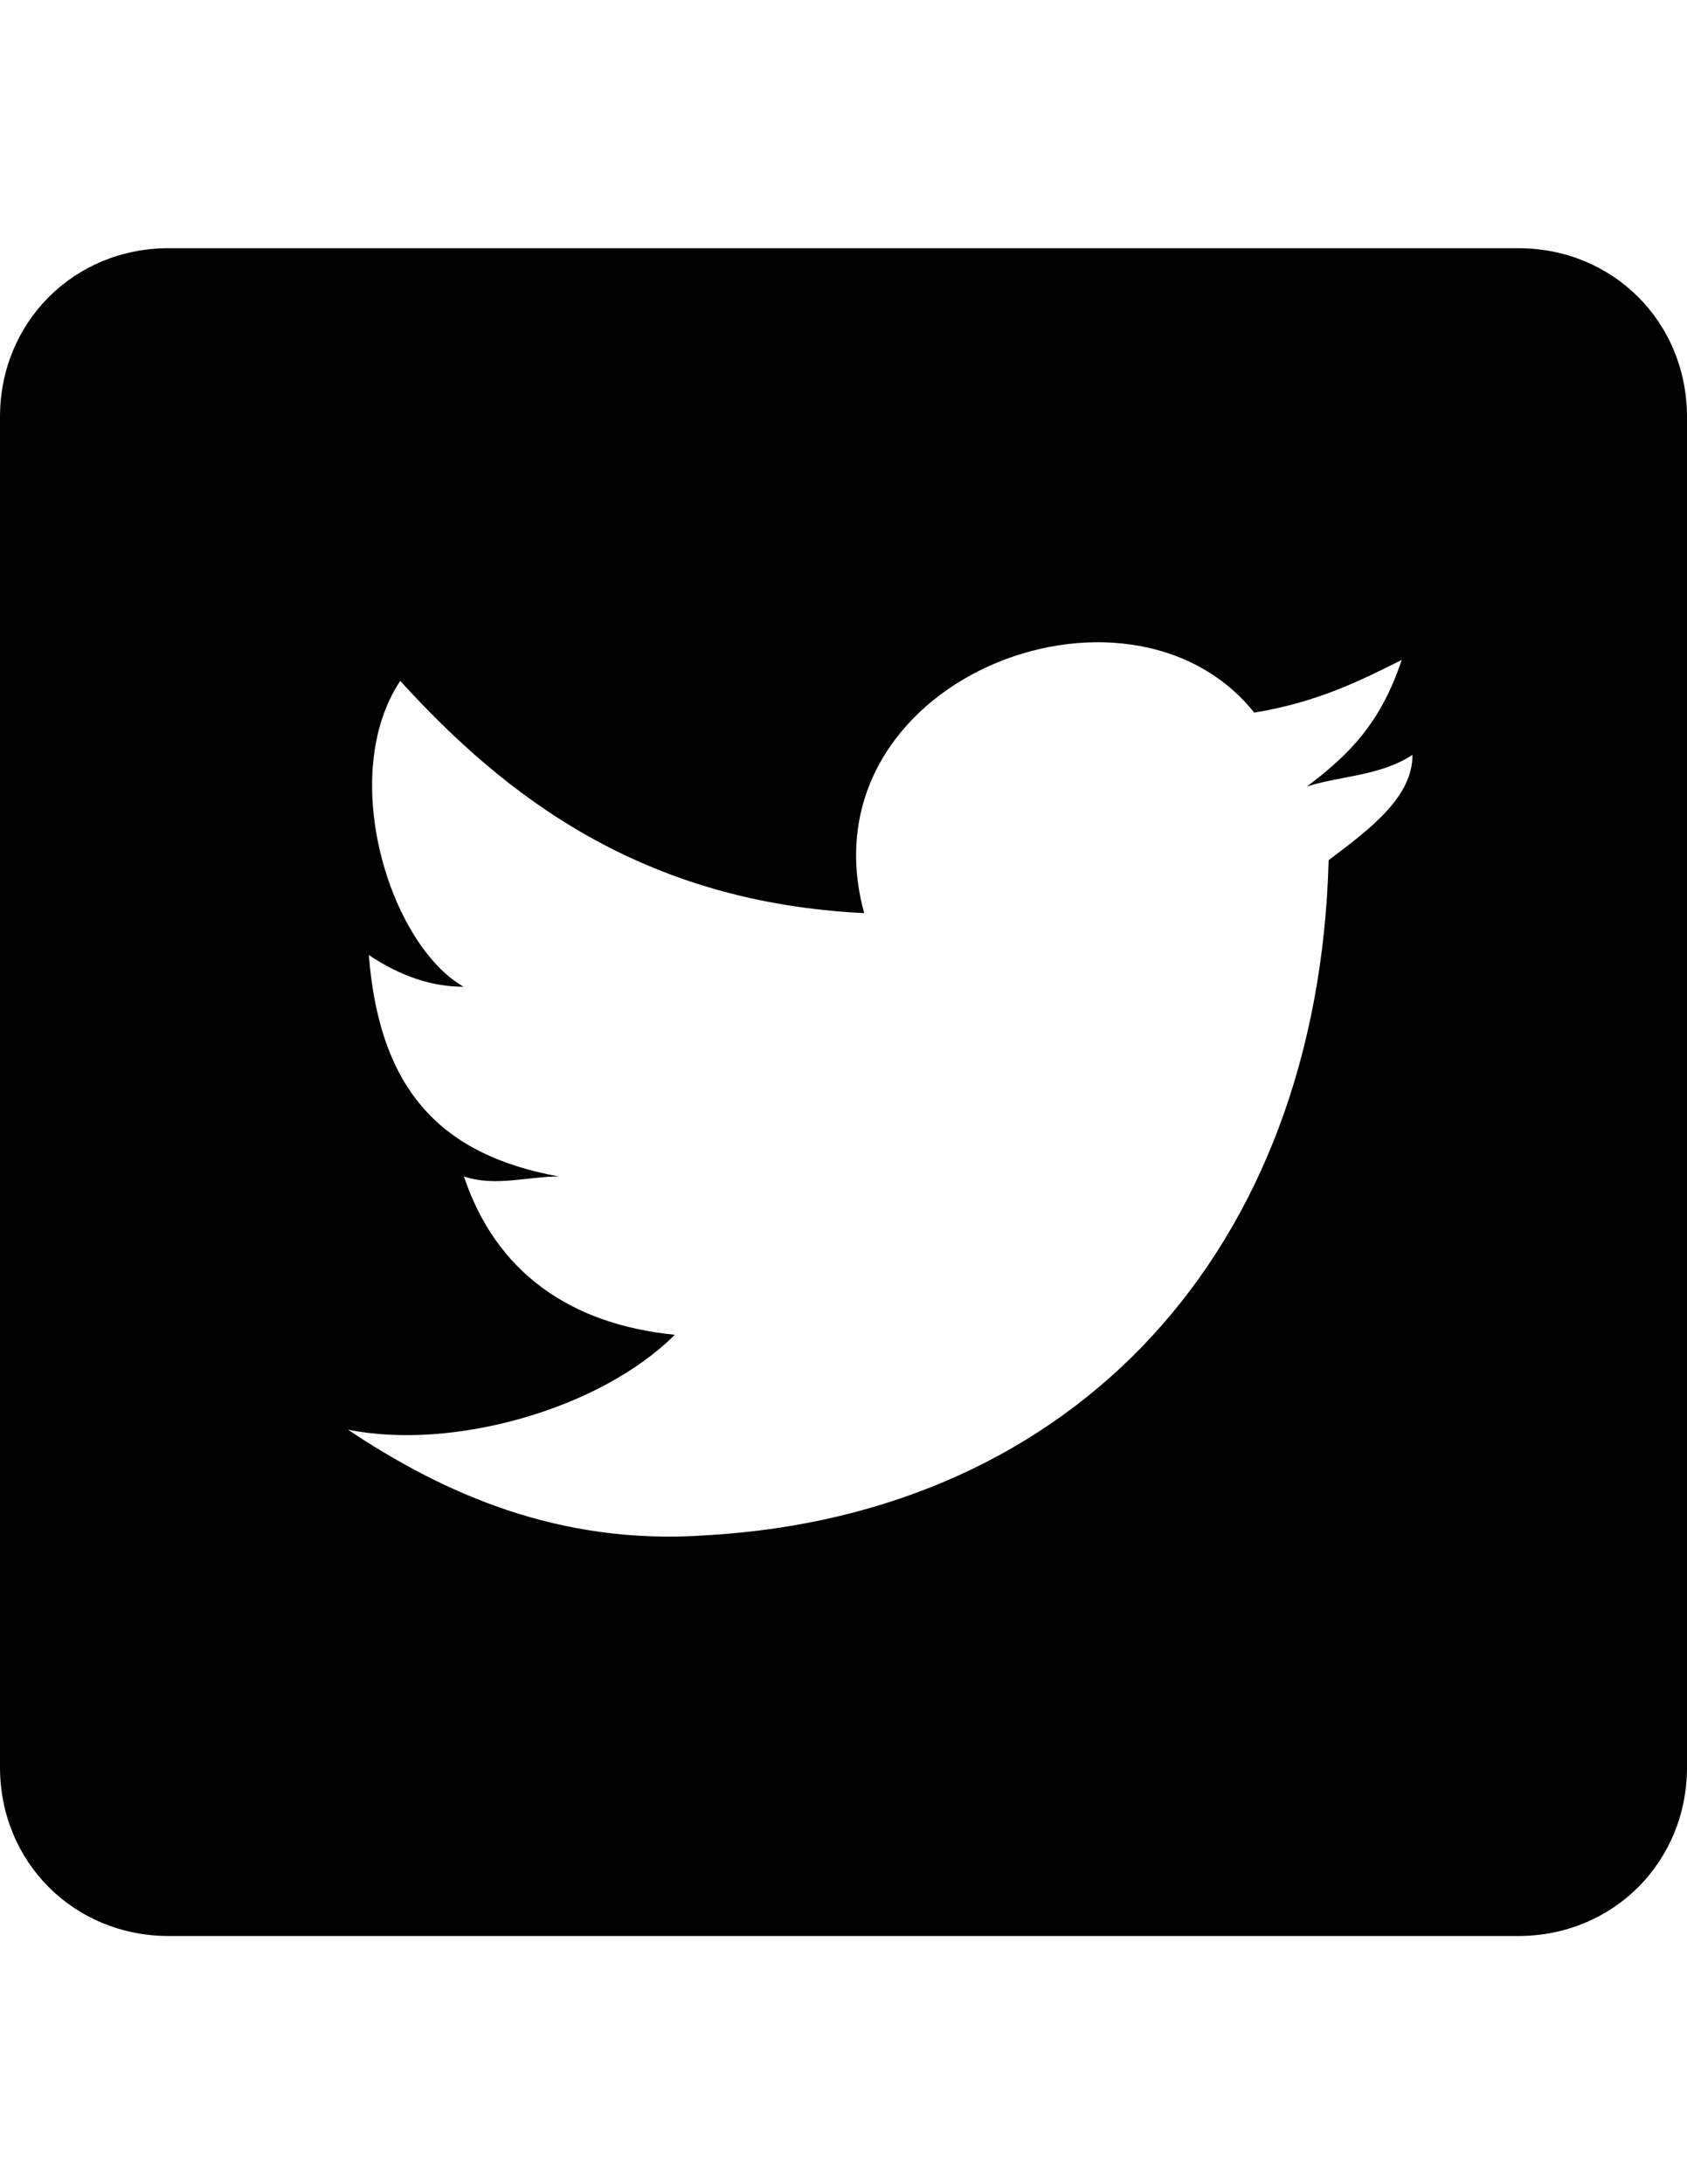 <?xml version="1.0" encoding="utf-8"?>
<!-- Generator: Adobe Illustrator 18.1.1, SVG Export Plug-In . SVG Version: 6.00 Build 0)  -->
<svg version="1.1" id="Layer_1" xmlns="http://www.w3.org/2000/svg" xmlns:xlink="http://www.w3.org/1999/xlink" x="0px" y="0px"
	 viewBox="0 0 612 792" enable-background="new 0 0 612 792" xml:space="preserve">
<g id="Layer_30">
	<path d="M550.8,90H61.2C26.8,90,0,116.8,0,151.2v489.6C0,675.2,26.8,702,61.2,702h489.6c34.4,0,61.2-26.8,61.2-61.2V151.2
		C612,116.8,585.2,90,550.8,90z M482,311.9c-3.8,141.5-91.8,237.1-225.7,244.8c-53.6,3.8-95.6-15.3-130.1-38.3
		c38.3,7.7,91.8-7.6,118.6-34.4c-38.3-3.8-65-23-76.5-57.4c11.5,3.8,22.9,0,34.4,0c-42.1-7.7-65-30.6-68.9-80.3
		c11.5,7.7,22.9,11.5,34.4,11.5c-26.8-15.3-45.9-76.5-23-110.9c38.3,42.1,88,80.3,168.3,84.2c-23-84.1,95.6-130.1,141.5-72.7
		c23-3.8,38.3-11.5,53.5-19.1c-7.6,22.9-19.1,34.4-34.4,45.9c11.5-3.8,26.8-3.8,38.3-11.5C512.5,288.9,497.3,300.4,482,311.9z"/>
</g>
</svg>
